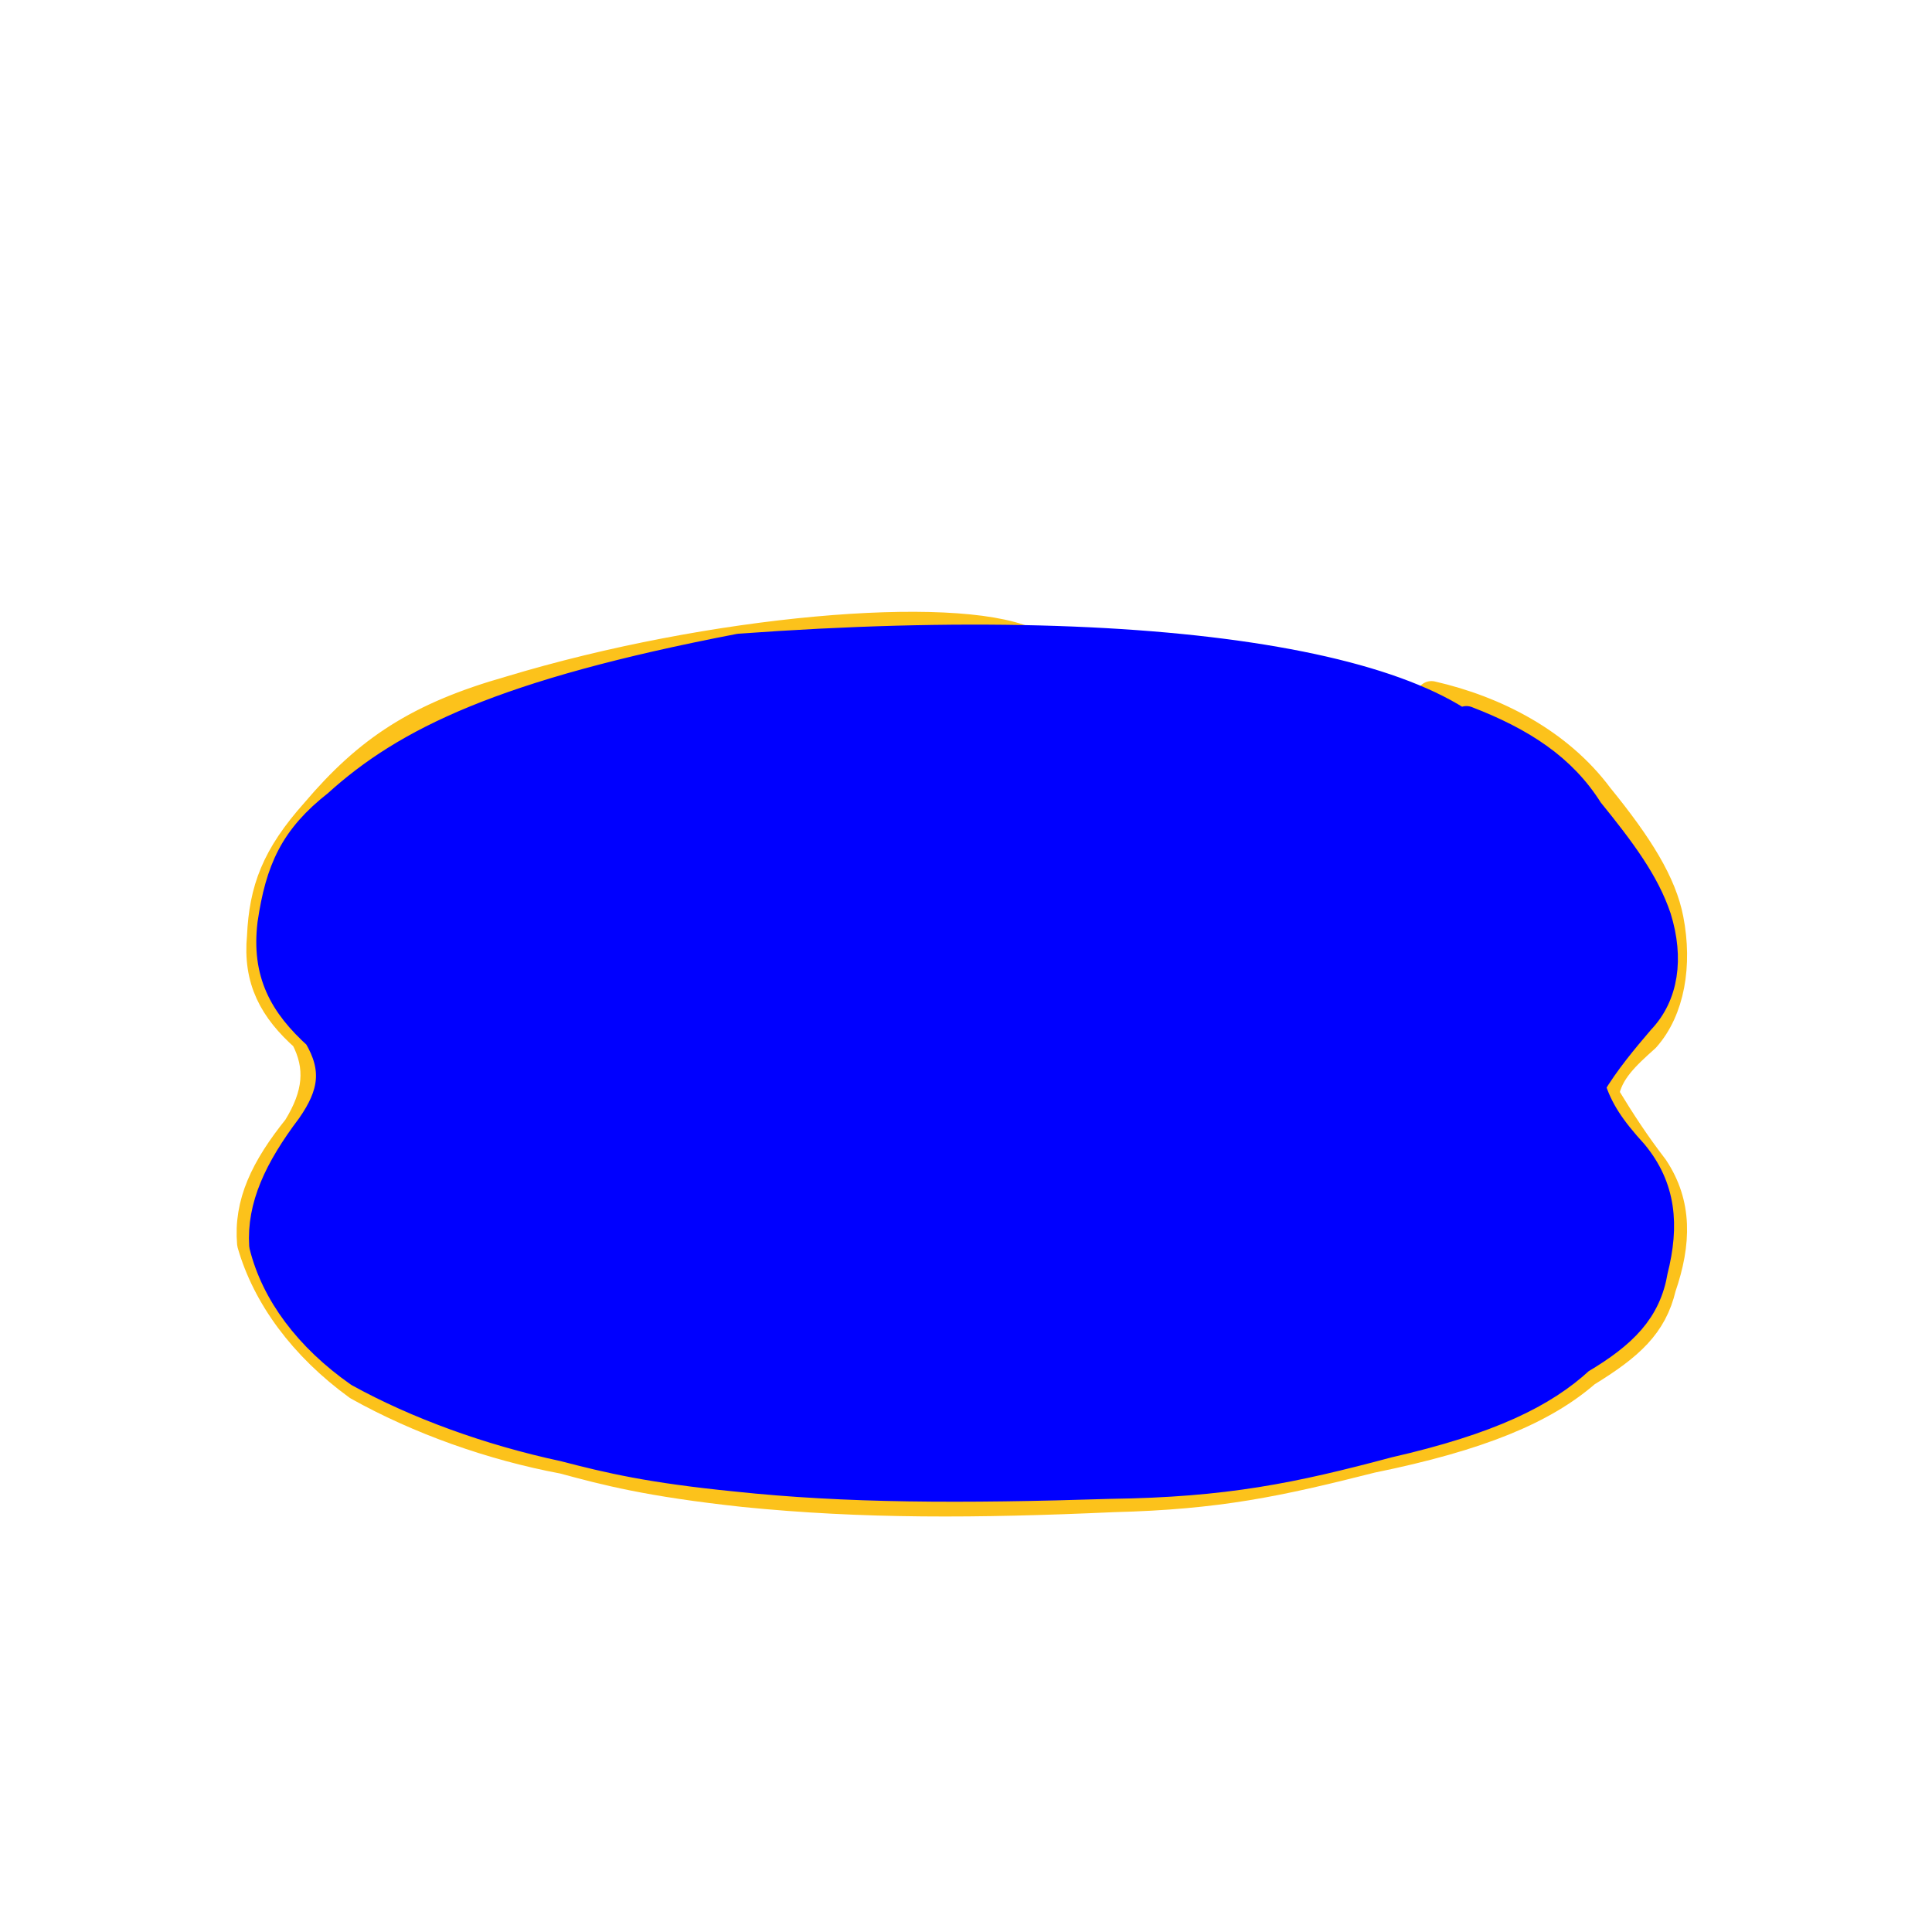 <?xml version="1.0" ?>
<svg xmlns="http://www.w3.org/2000/svg" version="1.1" width="128" height="128">
  <defs/>
  <g>
    <path d="M 63.778 43.393 C 63.787 43.358 65.169 43.645 68.036 42.538 C 63.078 40.41 47.186 41.738 33.799 45.789 C 27.734 47.512 24.411 49.725 20.927 53.833 C 18.297 56.778 17.506 58.96 17.363 62.043 C 17.087 64.913 18.149 66.847 20.239 68.701 C 21.288 70.694 21.093 72.541 19.736 74.748 C 17.579 77.433 16.475 79.734 16.707 82.385 C 17.7 85.847 20.113 89.153 23.736 91.786 C 27.798 94.056 32.6 95.763 37.339 96.649 C 40.159 97.411 42.957 98.157 49.291 98.844 C 57.178 99.638 64.727 99.592 73.769 99.185 C 80.683 99.01 84.647 98.164 90.857 96.589 C 98.056 95.122 102.252 93.343 105.057 90.904 C 107.947 89.129 109.461 87.76 110.047 85.276 C 111.062 82.324 111.114 79.767 109.548 77.41 C 108.323 75.812 107.42 74.441 106.257 72.527 C 106.504 70.959 107.688 69.886 108.987 68.723 C 110.621 66.886 111.124 63.918 110.54 60.914 C 110.086 58.559 108.565 56.086 105.897 52.811 C 103.246 49.247 99.077 47.092 94.836 46.124" stroke-width="2.0" fill="rgb(252, 194, 27)" opacity="1.0" stroke="rgb(252, 194, 27)" stroke-opacity="1.0" stroke-linecap="round" stroke-linejoin="round"/>
    <path d="M 89.785 50.617 C 89.819 50.615 91.005 50.929 94.664 49.025 C 91.543 43.263 70.526 41.553 44.68 44.652 C 32.411 47.974 27.494 50.842 23.017 54.468 C 19.908 56.551 18.978 58.46 18.644 62.017 C 18.66 65.258 20.475 67.069 22.951 69.108 C 23.203 71.895 21.92 74.173 20.268 76.231 C 18.377 78.765 17.708 80.891 18.299 82.853 C 19.216 85.573 21.216 88.337 24.377 90.418 C 27.852 92.241 31.919 93.869 36.667 95.044 C 39.897 95.821 42.424 96.425 47.651 97.034 C 54.938 97.762 63.26 97.771 73.644 97.497 C 81.429 97.453 85.825 96.677 91.509 95.085 C 97.714 93.571 101.371 91.87 104.032 89.692 C 106.83 88.042 108.203 86.618 108.764 84.192 C 109.796 81.43 109.714 79.427 108.118 77.763 C 106.872 76.237 105.521 74.469 104.177 72.331 C 104.928 70.656 106.355 69.291 107.454 67.783 C 108.952 66.031 109.606 63.959 109.387 61.89 C 109.05 59.756 107.446 57.364 104.927 54.365 C 103.227 51.322 101.119 49.636 97.73 48.944" stroke-width="2.0" fill="rgb(255, 0, 0)" opacity="1.0" stroke="rgb(255, 0, 0)" stroke-opacity="1.0" stroke-linecap="round" stroke-linejoin="round"/>
    <path d="M 92.534 51.862 C 92.566 51.861 93.731 52.294 97.529 50.508 C 94.922 43.811 73.919 41.09 46.143 43.835 C 32.431 47.288 27.071 50.511 22.795 54.353 C 19.853 56.334 18.833 58.226 18.312 61.729 C 18.087 64.947 19.555 66.854 22.043 68.777 C 23.107 71.132 22.505 73.072 20.882 75.204 C 18.766 77.931 17.806 80.22 18.127 82.53 C 18.969 85.553 21.087 88.457 24.438 90.635 C 28.289 92.553 32.784 94.229 37.574 95.372 C 40.63 96.181 43.069 96.792 48.45 97.374 C 55.699 98.142 63.558 98.157 73.558 97.846 C 81.297 97.744 85.756 96.847 91.719 95.16 C 98.125 93.651 101.687 91.986 104.172 89.822 C 106.977 88.107 108.448 86.567 108.974 84.068 C 109.89 81.273 109.699 79.118 107.904 77.183 C 106.534 75.64 105.437 74.17 104.514 72.3 C 105.396 70.707 106.669 69.32 107.719 67.833 C 109.317 66.215 109.999 64.172 109.611 61.961 C 109.035 59.718 107.391 57.319 105.035 54.329 C 103.289 51.214 100.727 49.352 96.85 48.252" stroke-width="2.0" fill="rgb(0, 255, 0)" opacity="1.0" stroke="rgb(0, 255, 0)" stroke-opacity="1.0" stroke-linecap="round" stroke-linejoin="round"/>
    <path d="M 95.111 52.868 C 95.139 52.865 96.249 53.365 99.944 51.715 C 97.773 44.482 77.927 40.866 48.991 42.983 C 33.326 46 26.933 49.177 22.374 53.314 C 19.519 55.549 18.584 57.641 18.055 61.212 C 17.667 64.454 18.798 66.506 21.092 68.581 C 22.396 70.786 22.145 72.506 20.627 74.672 C 18.454 77.544 17.351 79.965 17.508 82.497 C 18.283 85.619 20.464 88.561 23.807 90.906 C 27.642 93.023 32.434 94.774 37.388 95.833 C 40.399 96.617 43.089 97.255 48.786 97.823 C 56.012 98.593 63.665 98.618 73.555 98.303 C 81.179 98.198 85.617 97.277 91.97 95.579 C 98.694 94.042 102.247 92.266 104.655 90.04 C 107.521 88.334 109.072 86.775 109.502 84.169 C 110.265 81.16 110.039 78.688 108.187 76.454 C 106.732 74.858 105.859 73.607 105.344 71.928 C 106.341 70.262 107.537 68.851 108.639 67.555 C 110.207 65.926 110.562 63.503 109.731 60.821 C 108.96 58.526 107.419 56.43 105.237 53.746 C 103.468 50.91 100.769 49.174 97.153 47.779" stroke-width="2.0" fill="rgb(0, 0, 255)" opacity="1.0" stroke="rgb(0, 0, 255)" stroke-opacity="1.0" stroke-linecap="round" stroke-linejoin="round"/>
  </g>
</svg>
